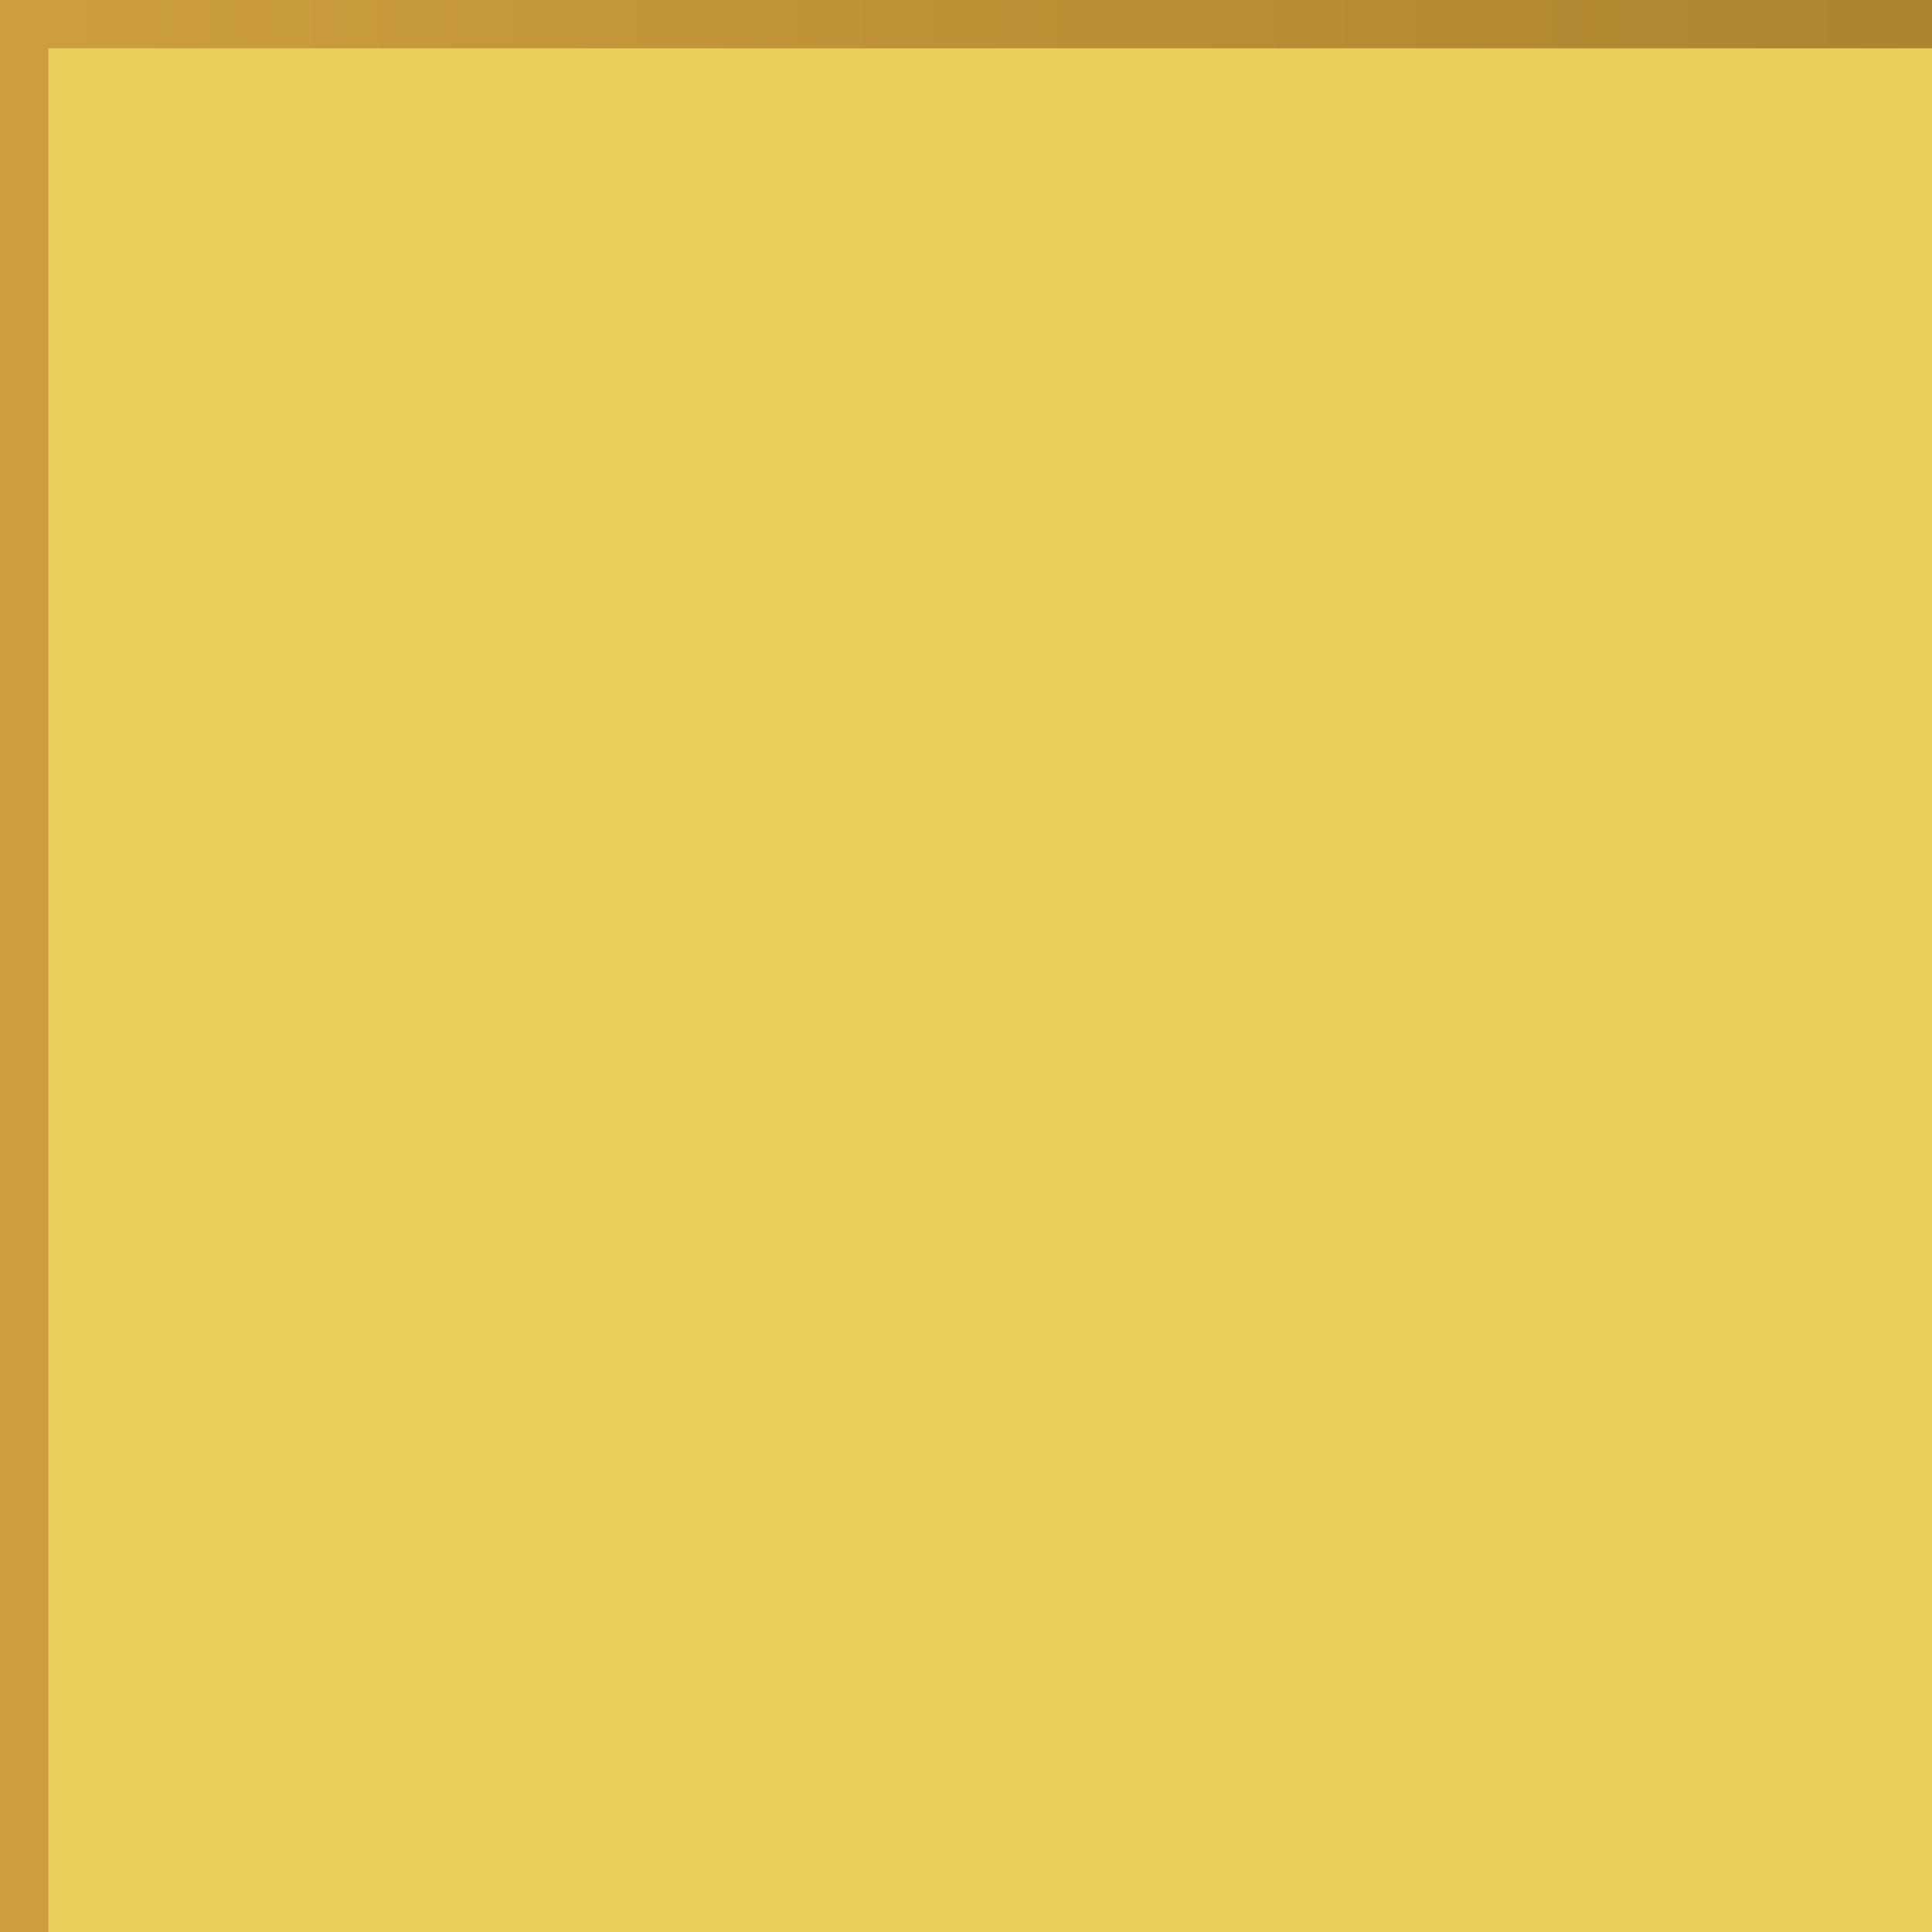 <?xml version="1.0" encoding="UTF-8"?>
<svg xmlns="http://www.w3.org/2000/svg" xmlns:xlink="http://www.w3.org/1999/xlink" contentScriptType="text/ecmascript" width="40" baseProfile="tiny" zoomAndPan="magnify" contentStyleType="text/css" viewBox="0 0 40 40" height="40" preserveAspectRatio="xMidYMid meet" version="1.1">
    <rect width="40" fill="none" height="40"/>
    <linearGradient x1="0" y1="20" x2="40" gradientUnits="userSpaceOnUse" y2="20" xlink:type="simple" xlink:actuate="onLoad" id="XMLID_14_" xlink:show="other">
        <stop stop-color="#cd9f3d" offset="0"/>
        <stop stop-color="#ad832f" offset="1"/>
    </linearGradient>
    <polygon fill="url(#XMLID_14_)" points="40,40 0,40 0,0 40,0 "/>
    <polygon fill="#eacf5a" points="40,40 1,40 1,1.001 40,1.001 "/>
</svg>
